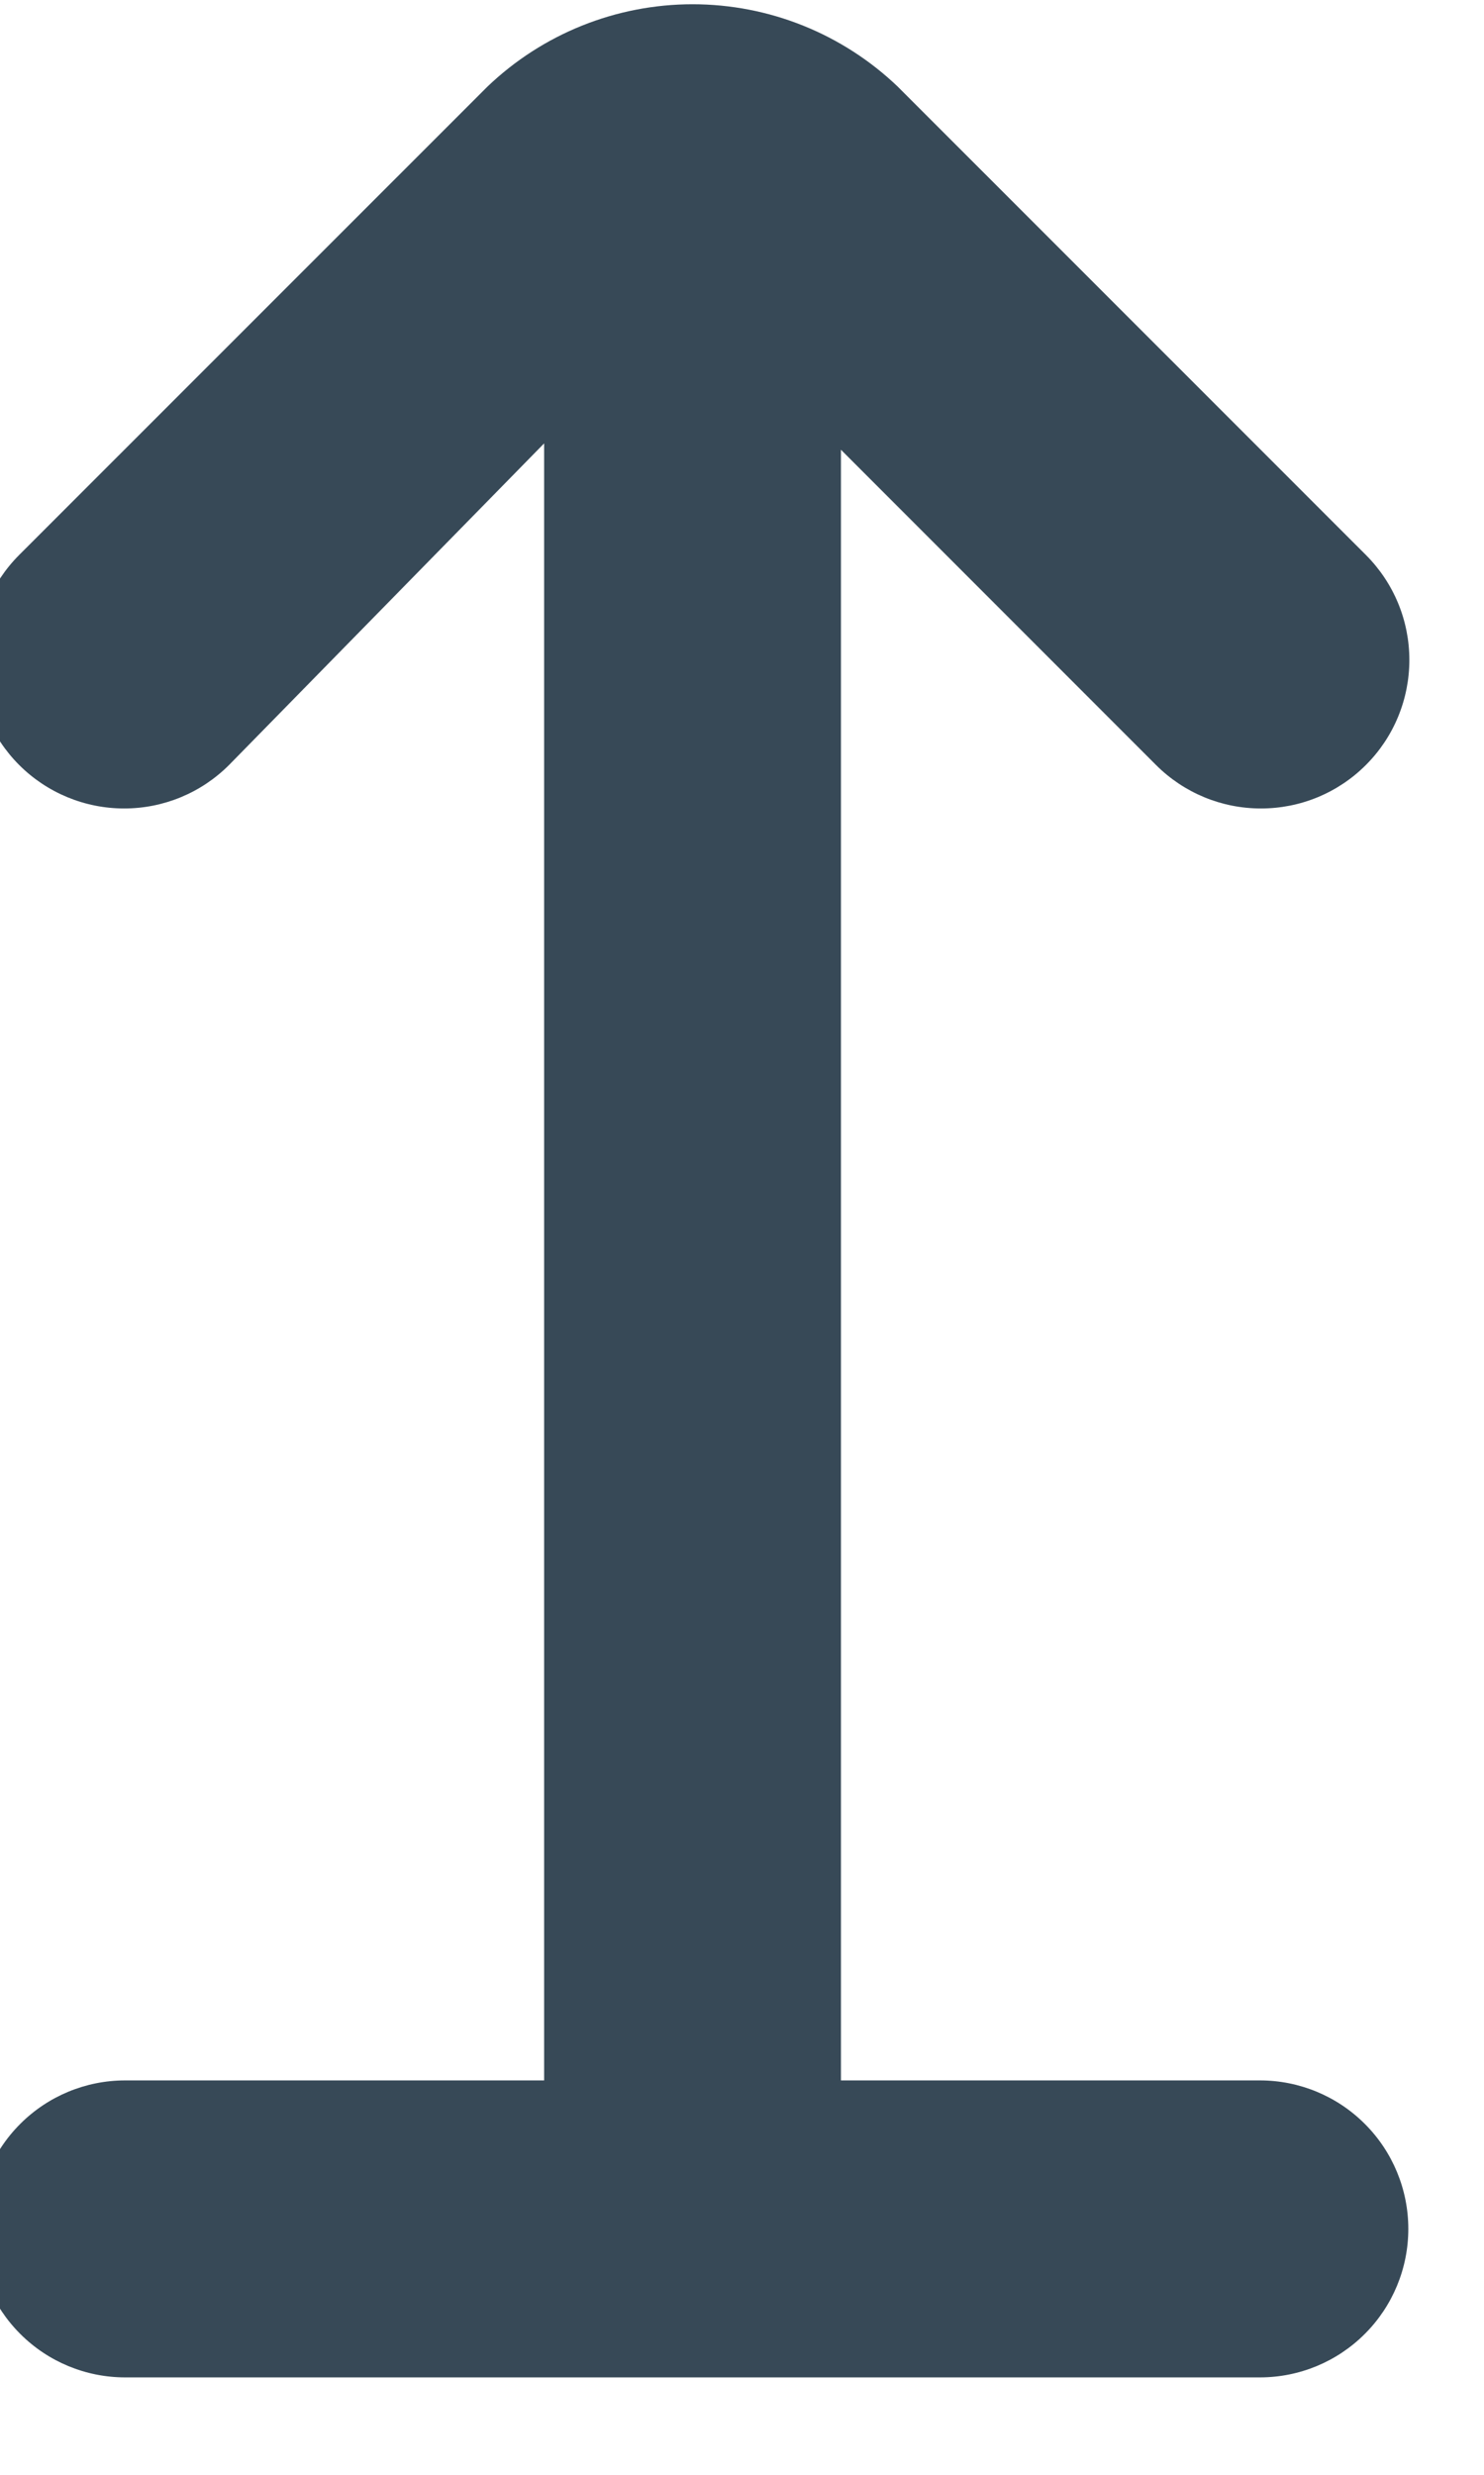 <svg width="30" height="50" viewBox="0 0 30 50" fill="none" xmlns="http://www.w3.org/2000/svg" xmlns:xlink="http://www.w3.org/1999/xlink">
<path d="M25.47,42.032L17,42.032L17,9.086L23.37,15.456C23.933,16.019 24.696,16.335 25.492,16.334C25.886,16.334 26.276,16.257 26.64,16.106C27.004,15.955 27.335,15.734 27.613,15.455C27.892,15.176 28.113,14.846 28.263,14.482C28.414,14.118 28.491,13.727 28.491,13.333C28.491,12.939 28.414,12.549 28.263,12.185C28.112,11.821 27.891,11.491 27.612,11.212L18.15,1.752C17.033,0.683 15.547,0.086 14.001,0.086C12.455,0.086 10.969,0.683 9.852,1.752L0.388,11.212C-0.175,11.775 -0.491,12.538 -0.491,13.333C-0.491,14.129 -0.175,14.892 0.387,15.455C0.95,16.018 1.713,16.334 2.508,16.334C3.304,16.335 4.067,16.019 4.63,15.456L11,8.958L11,42.032L2.53,42.032C1.734,42.032 0.971,42.348 0.409,42.911C-0.154,43.473 -0.47,44.236 -0.47,45.032C-0.47,45.828 -0.154,46.591 0.409,47.153C0.971,47.716 1.734,48.032 2.53,48.032L25.47,48.032C26.266,48.032 27.029,47.716 27.591,47.153C28.154,46.591 28.47,45.828 28.47,45.032C28.47,44.236 28.154,43.473 27.591,42.911C27.029,42.348 26.266,42.032 25.47,42.032Z" fill="#374957"/>
</svg>
